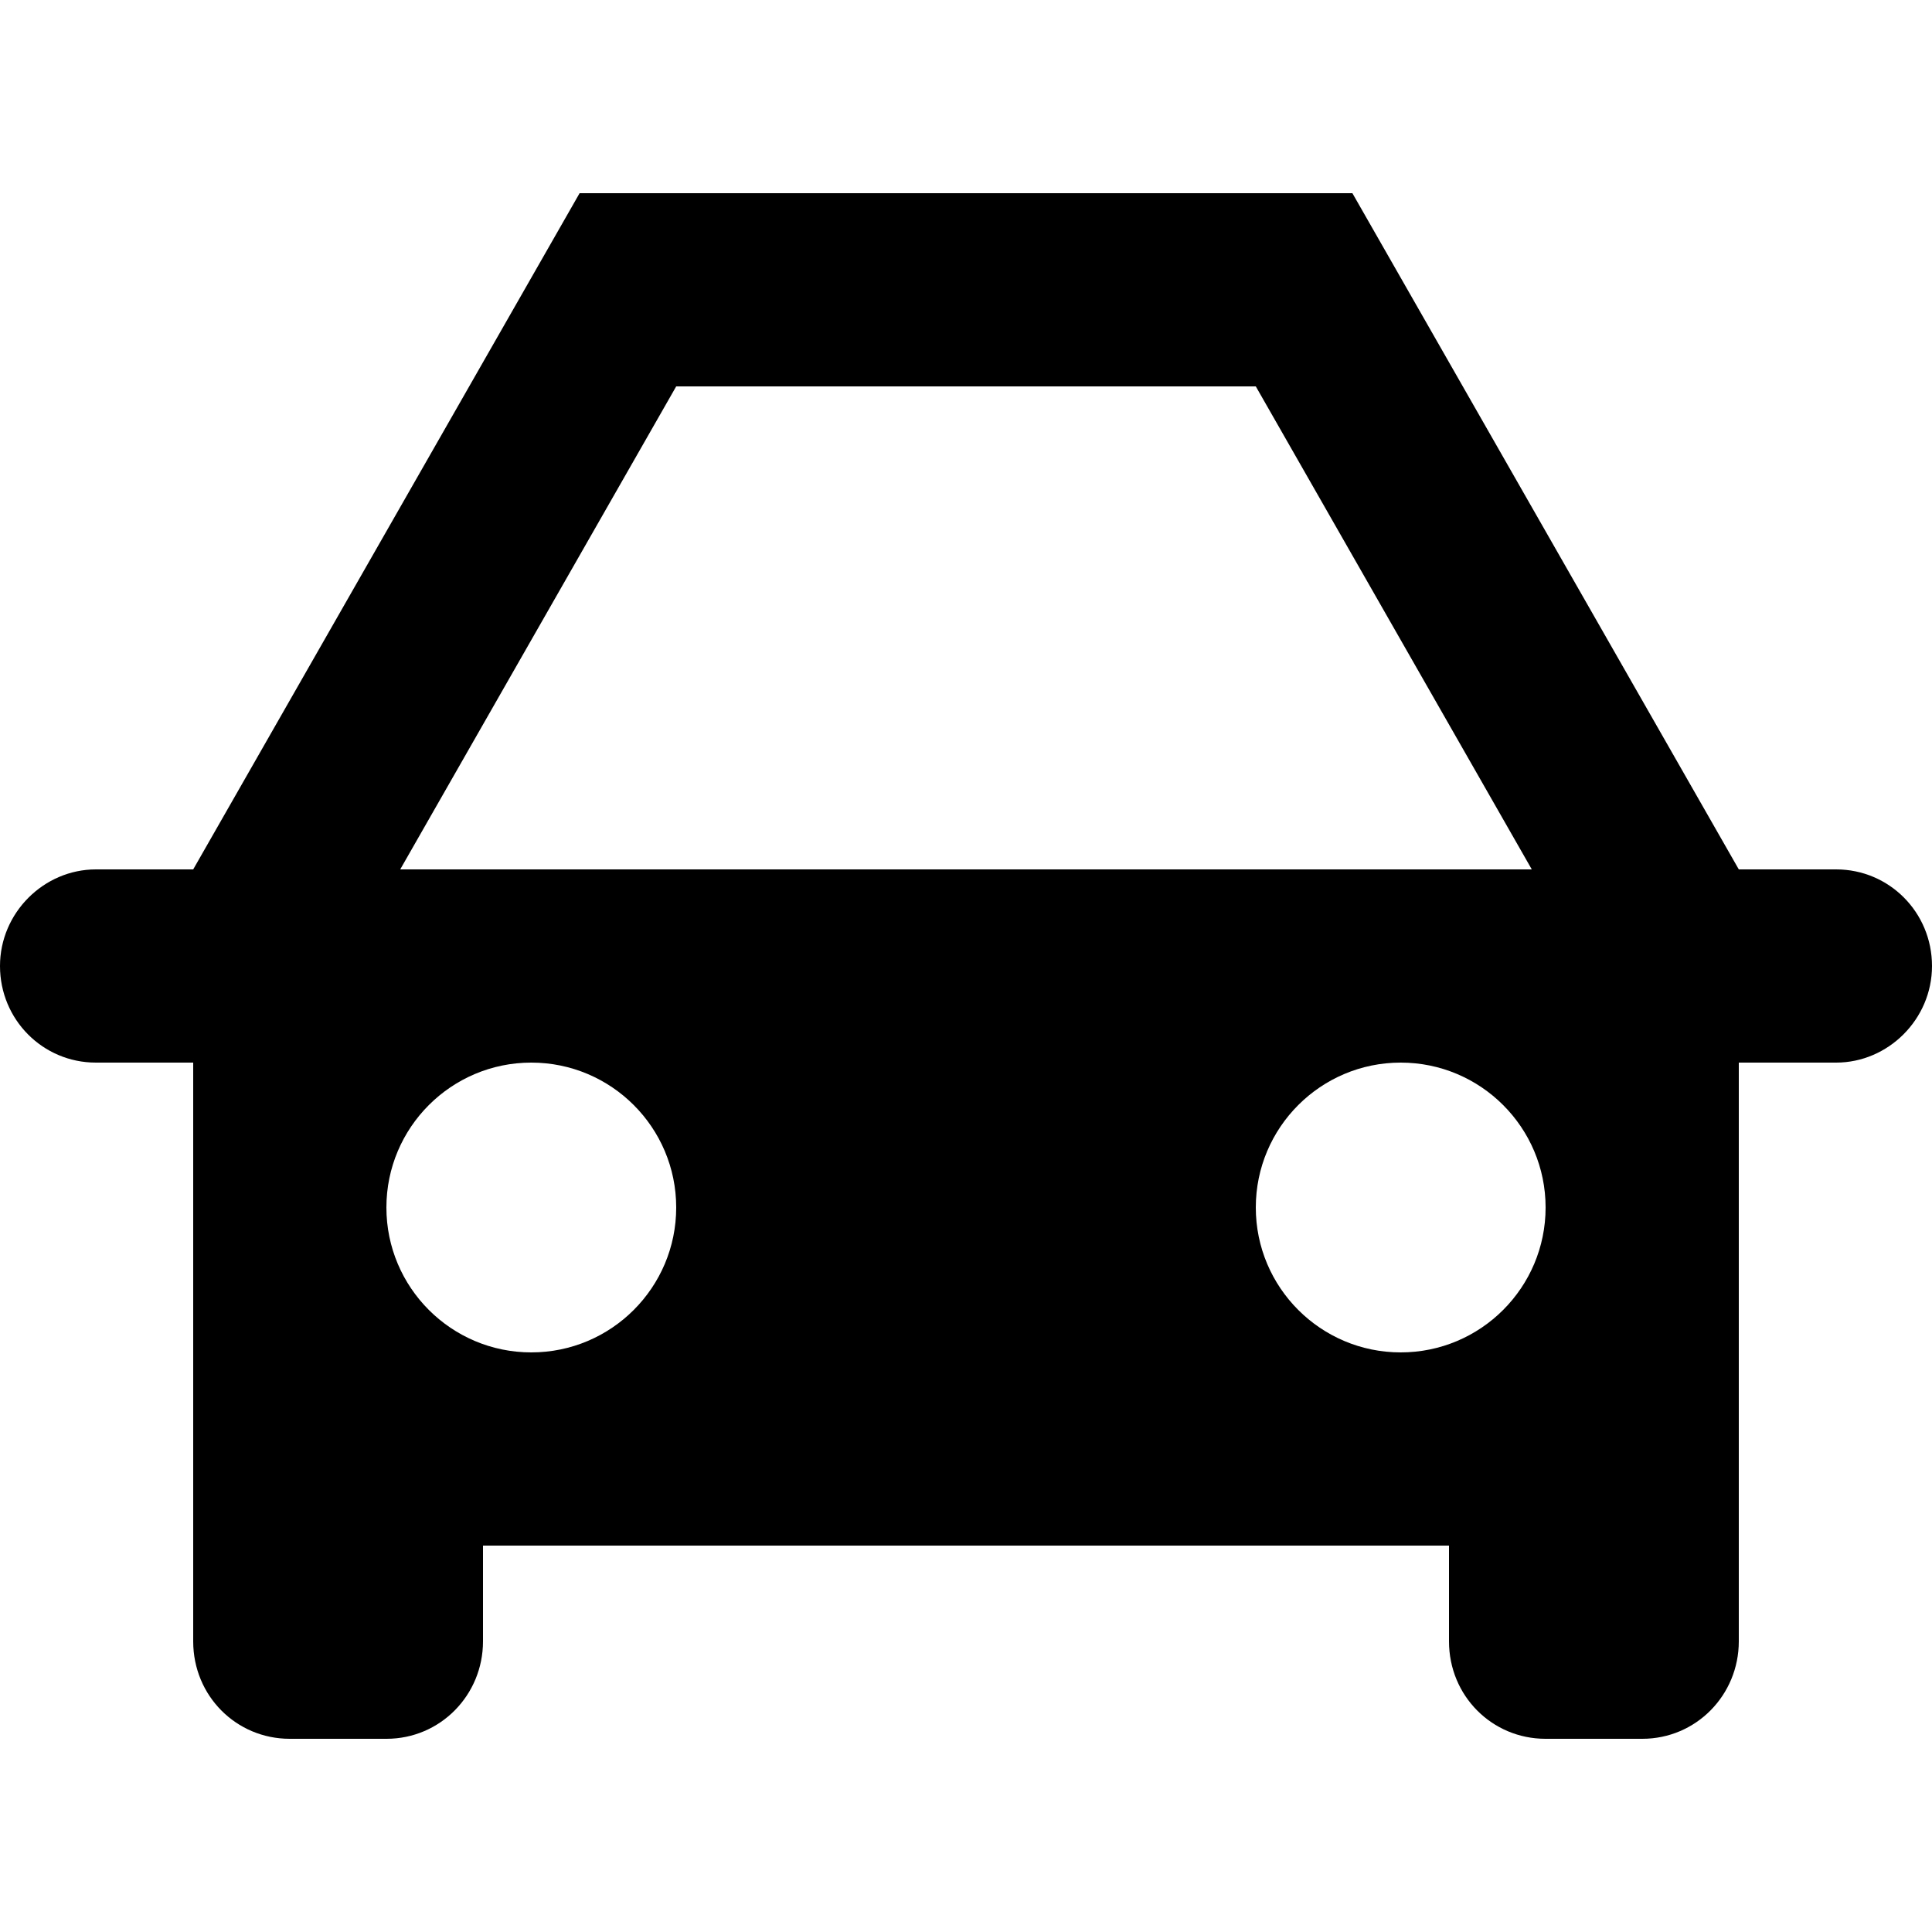 <svg width="20px" height="20px" viewBox="0 0 20 20" version="1.1" xmlns="http://www.w3.org/2000/svg" xmlns:xlink="http://www.w3.org/1999/xlink"><title>travel-car</title><desc>Created with Sketch.</desc><defs></defs><g id="Page-1" stroke="none" stroke-width="1" fill="none" fill-rule="evenodd"><g id="travel-car" fill="#000000"><path d="M2,13.994 L2,16.991 C2,17.557 2.447,18 2.999,18 L4.001,18 C4.557,18 5,17.548 5,16.991 L5,16 L15,16 L15,16.991 C15,17.557 15.447,18 15.999,18 L17.001,18 C17.557,18 18,17.548 18,16.991 L18,14 C18,13.998 18,11 18,11 L19.008,11 C19.545,11 20,10.552 20,10 C20,9.444 19.556,9 19.008,9 L18,9 L14,2 L6,2 L2,9 L0.992,9 C0.455,9 0,9.448 0,10 C0,10.556 0.444,11 0.992,11 L2,11 L2,13.994 Z M15.857,9 L13,4 L7,4 L4.143,9 L15.857,9 L15.857,9 Z M5.5,14 C6.328,14 7,13.328 7,12.5 C7,11.672 6.328,11 5.5,11 C4.672,11 4,11.672 4,12.5 C4,13.328 4.672,14 5.5,14 L5.5,14 Z M14.5,14 C15.328,14 16,13.328 16,12.5 C16,11.672 15.328,11 14.5,11 C13.672,11 13,11.672 13,12.5 C13,13.328 13.672,14 14.5,14 L14.5,14 Z" id="Combined-Shape"></path></g></g></svg>